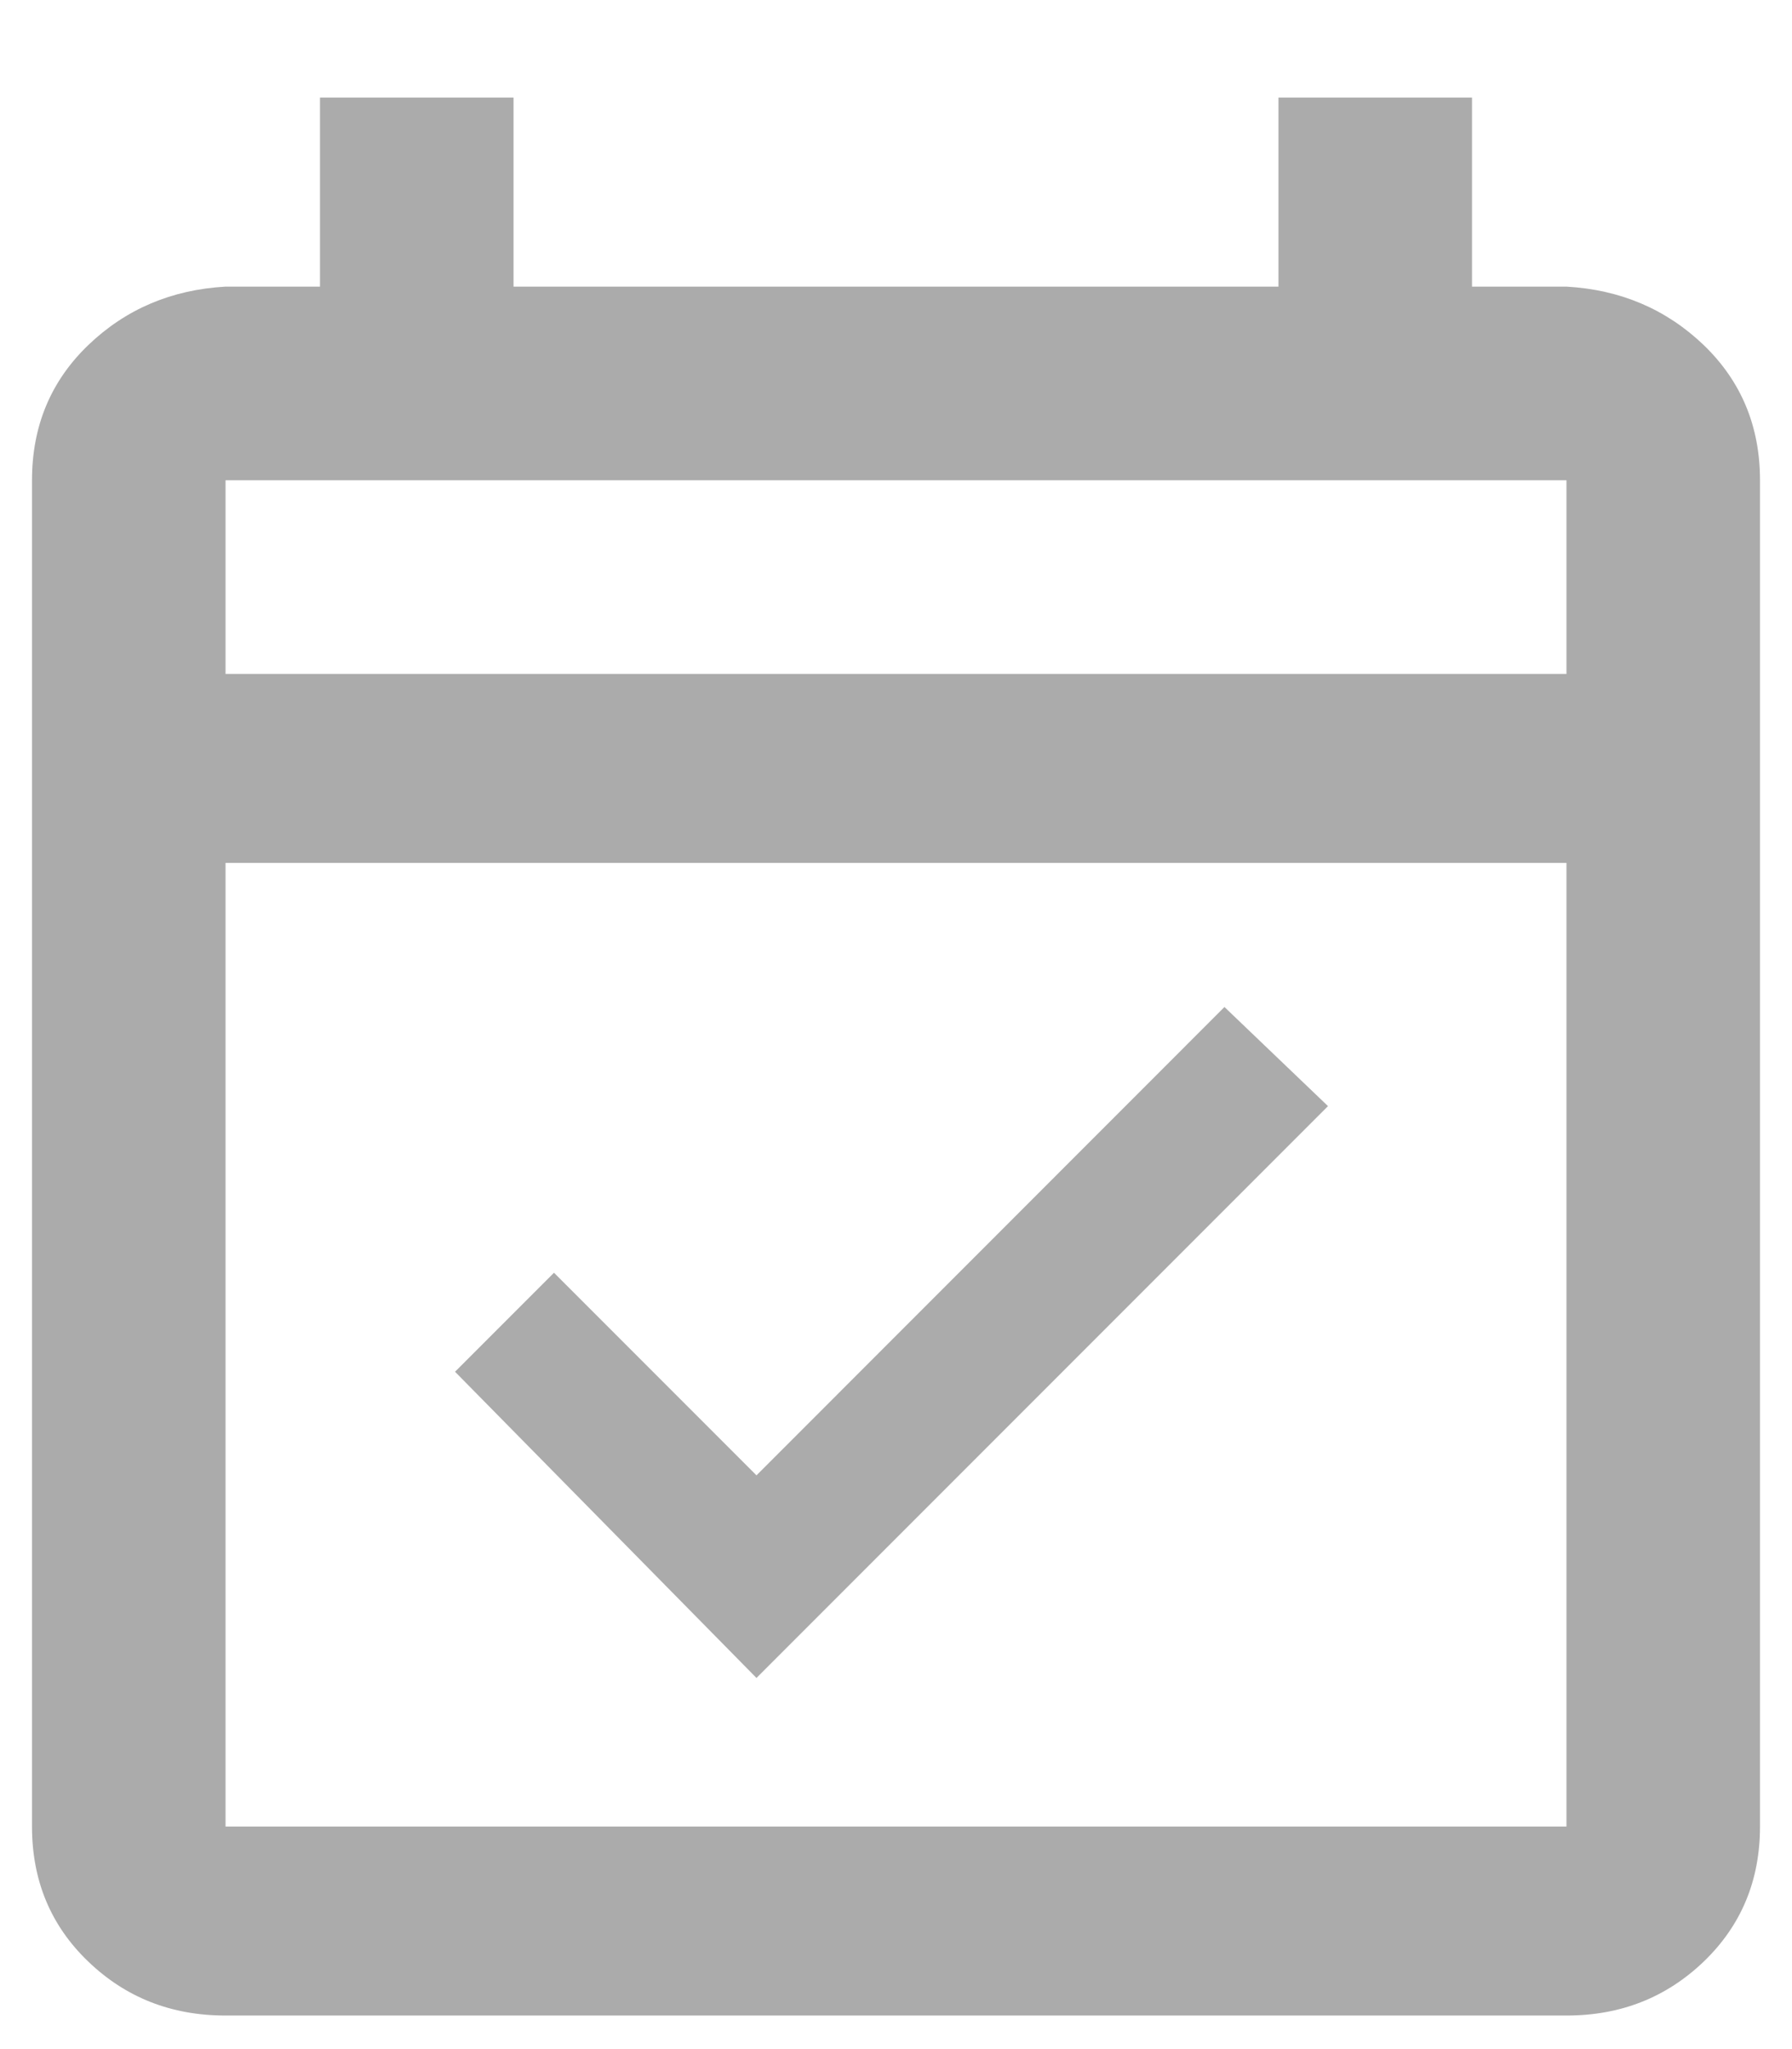 <svg 
 xmlns="http://www.w3.org/2000/svg"
 xmlns:xlink="http://www.w3.org/1999/xlink"
 width="14px" height="16px">
<path fill-rule="evenodd"  fill="rgb(171, 171, 171)"
 d="M13.311,2.695 C13.603,2.977 13.750,3.328 13.750,3.750 L13.750,14.262 C13.750,14.684 13.603,15.035 13.311,15.316 C13.017,15.598 12.660,15.738 12.238,15.738 L1.762,15.738 C1.340,15.738 0.982,15.598 0.689,15.316 C0.396,15.035 0.250,14.684 0.250,14.262 L0.250,3.750 C0.250,3.328 0.396,2.977 0.689,2.695 C0.982,2.414 1.340,2.262 1.762,2.238 L2.500,2.238 L2.500,0.762 L4.012,0.762 L4.012,2.238 L9.988,2.238 L9.988,0.762 L11.500,0.762 L11.500,2.238 L12.238,2.238 C12.660,2.262 13.017,2.414 13.311,2.695 ZM12.238,6.738 L1.762,6.738 L1.762,14.262 L12.238,14.262 L12.238,6.738 ZM12.238,5.262 L12.238,3.750 L1.762,3.750 L1.762,5.262 L12.238,5.262 ZM3.555,10.711 L4.328,9.938 L5.910,11.520 L9.566,7.863 L10.375,8.637 L5.910,13.102 L3.555,10.711 Z"/>
</svg>